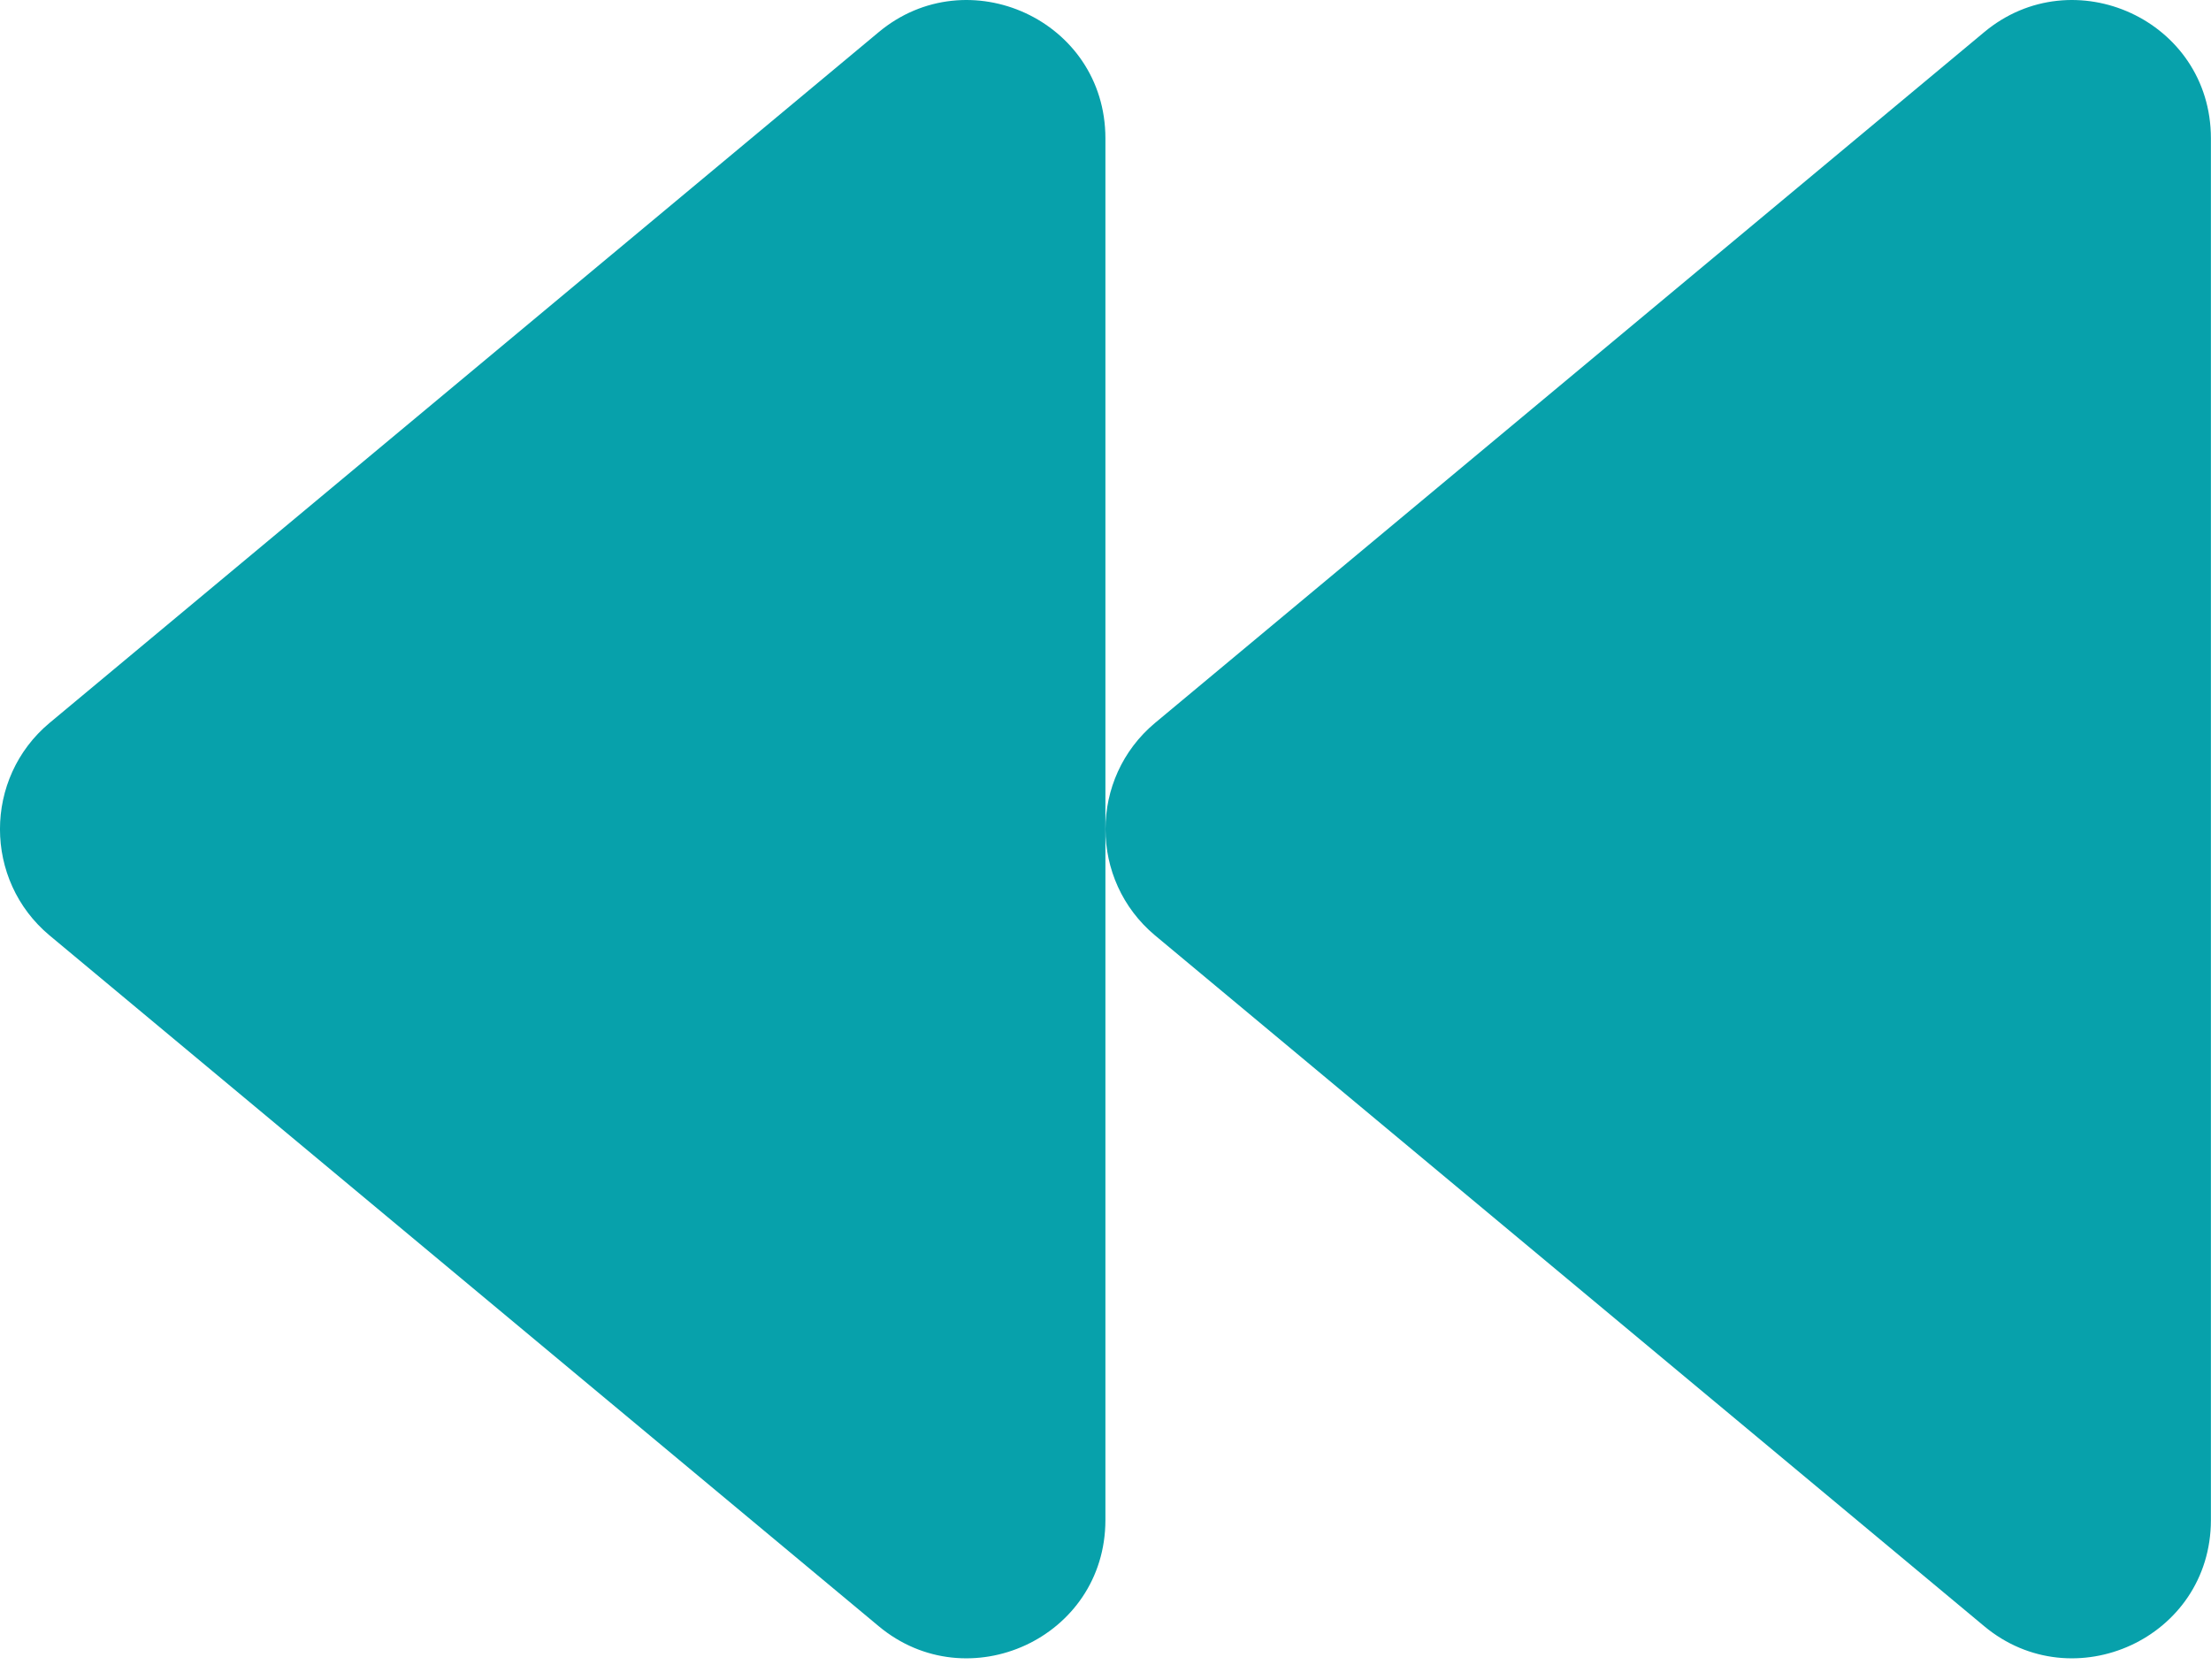 <svg width="25" height="19" viewBox="0 0 25 19" fill="none" xmlns="http://www.w3.org/2000/svg">
<path d="M0.56 10.579L9.935 18.391C10.941 19.231 12.499 18.528 12.499 17.19V1.565C12.499 0.227 10.941 -0.476 9.935 0.364L0.56 8.176C-0.187 8.801 -0.187 9.954 0.56 10.579ZM13.06 10.579L22.435 18.391C23.441 19.231 24.999 18.528 24.999 17.19V1.565C24.999 0.227 23.441 -0.476 22.435 0.364L13.06 8.176C12.313 8.801 12.313 9.954 13.06 10.579Z" fill="#07A1AB"/>
</svg>
